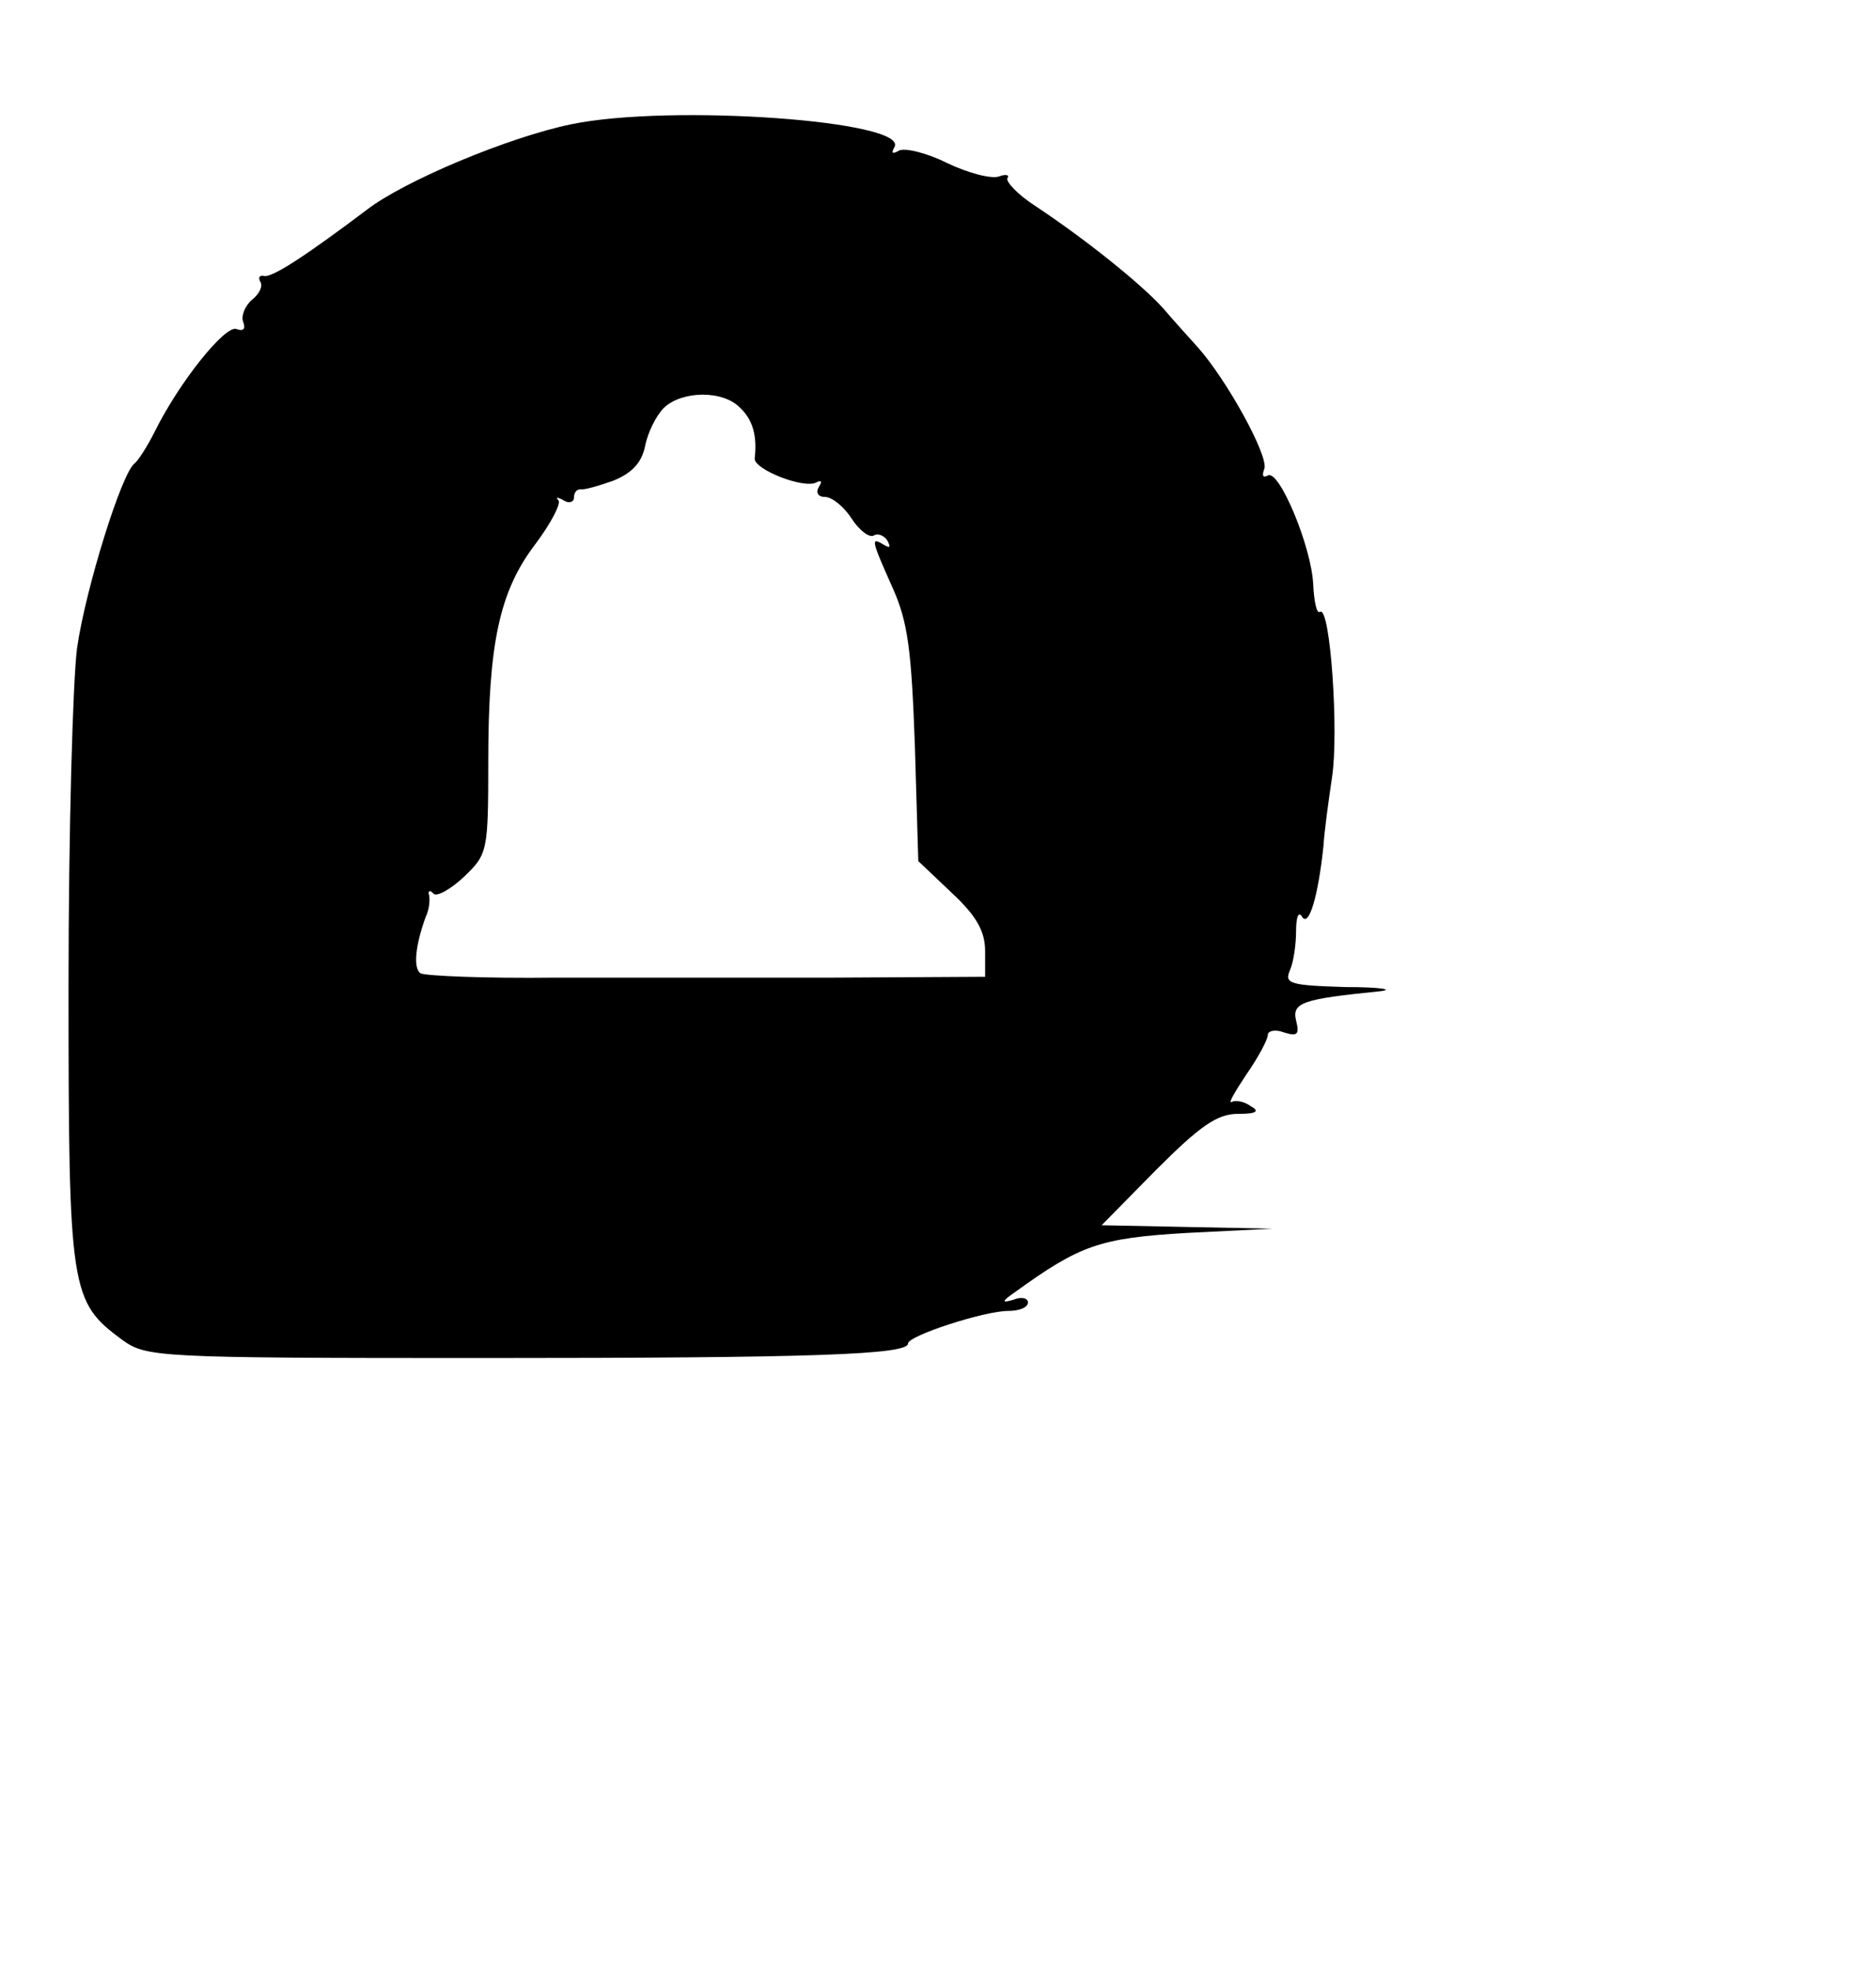 <?xml version="1.0" standalone="no"?>
<!DOCTYPE svg PUBLIC "-//W3C//DTD SVG 20010904//EN"
 "http://www.w3.org/TR/2001/REC-SVG-20010904/DTD/svg10.dtd">
<svg version="1.0" xmlns="http://www.w3.org/2000/svg"
 width="219pt" height="230pt" viewBox="0 0 219 230"
 preserveAspectRatio="xMidYMid meet">
<g transform="translate(0,230) scale(0.1,-0.1)"
fill="#000000" stroke="none">
<path d="M667 2155 c-73 -15 -195 -66 -239 -100 -69 -52 -111 -80 -120 -77 -5
1 -7 -2 -4 -7 3 -5 -1 -14 -10 -21 -8 -7 -13 -19 -10 -26 3 -8 0 -11 -8 -8
-13 5 -67 -62 -96 -121 -8 -16 -19 -33 -23 -36 -15 -11 -57 -146 -67 -215 -5
-38 -10 -215 -10 -394 0 -358 2 -369 63 -414 28 -20 40 -21 420 -21 389 0 497
4 497 17 0 9 89 38 117 38 13 0 23 4 23 10 0 5 -8 7 -17 3 -14 -4 -14 -2 2 9
76 55 99 63 200 69 l100 5 -100 2 -99 2 64 65 c51 51 71 65 95 65 22 0 26 3
15 9 -8 6 -18 7 -22 5 -5 -3 3 11 17 32 14 20 25 41 25 46 0 5 9 7 19 3 16 -5
18 -2 14 14 -5 21 8 25 97 34 19 2 2 5 -39 5 -66 2 -72 4 -65 20 4 9 7 30 7
45 0 17 3 24 7 17 8 -13 19 25 25 83 1 17 6 53 10 80 8 52 -2 200 -14 193 -4
-3 -7 12 -8 32 -2 44 -40 135 -53 127 -6 -3 -7 0 -4 8 5 15 -44 104 -78 142
-10 11 -28 31 -40 45 -25 28 -91 81 -150 120 -20 13 -34 28 -32 32 3 4 -2 5
-10 2 -9 -3 -36 4 -61 16 -24 12 -50 18 -56 14 -7 -4 -9 -3 -5 4 19 31 -261
51 -377 27z m197 -331 c15 -14 20 -33 17 -59 -1 -13 58 -36 72 -28 6 3 7 1 3
-5 -4 -7 -1 -12 7 -12 8 0 22 -11 31 -25 9 -14 21 -23 26 -20 5 3 12 0 16 -6
4 -8 3 -9 -4 -5 -16 10 -15 6 10 -50 18 -40 22 -73 26 -184 l4 -135 39 -37
c29 -27 39 -45 39 -68 l0 -30 -177 -1 c-98 0 -244 0 -325 0 -81 -1 -151 2
-157 5 -9 6 -6 33 6 66 4 8 5 19 4 25 -2 5 1 7 5 2 4 -4 20 5 36 20 27 26 28
29 28 134 0 138 13 199 55 254 18 24 30 47 27 51 -4 4 -1 4 6 0 6 -4 12 -2 12
3 0 6 3 10 8 10 4 -1 21 4 38 10 22 9 33 21 37 40 3 16 13 36 22 45 21 20 69
21 89 0z"/>
</g>
</svg>
